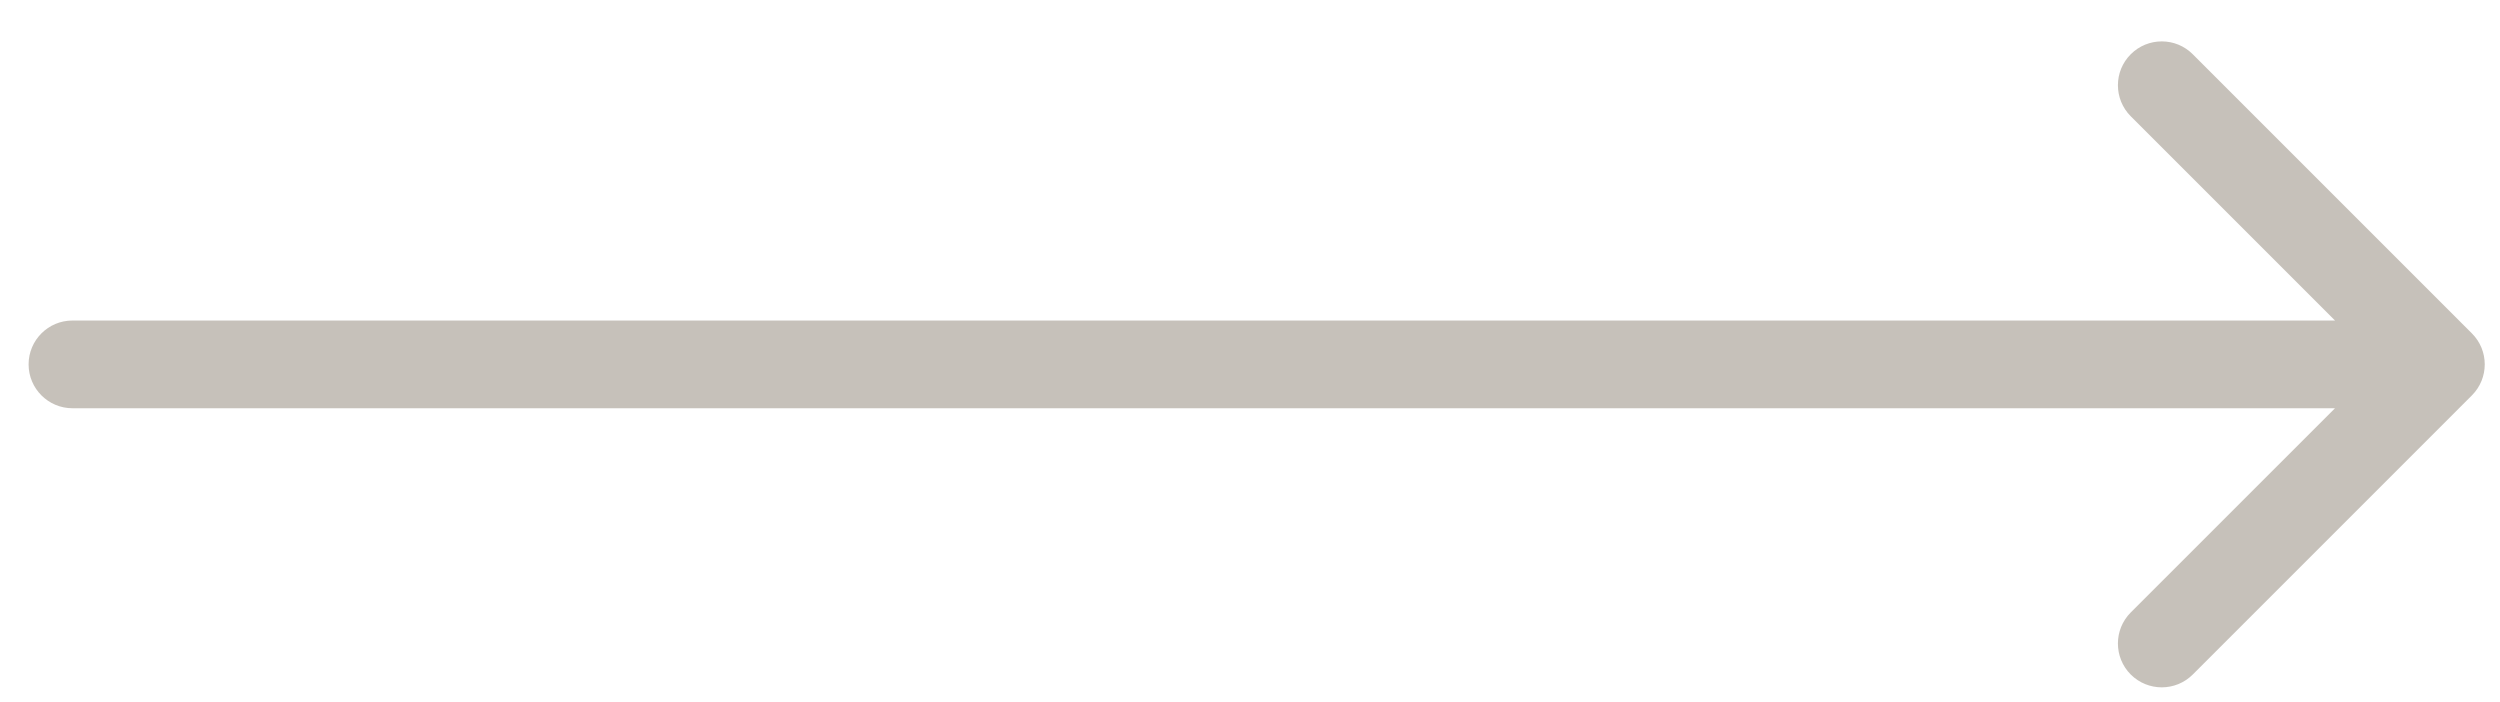 <svg width="57" height="16" viewBox="0 0 57 16" fill="none" xmlns="http://www.w3.org/2000/svg">
<path d="M1.652 7.308C1.1 7.308 0.652 7.755 0.652 8.308C0.652 8.86 1.1 9.308 1.652 9.308V7.308ZM56.359 9.015C56.75 8.624 56.75 7.991 56.359 7.601L49.995 1.237C49.605 0.846 48.972 0.846 48.581 1.237C48.191 1.627 48.191 2.26 48.581 2.651L54.238 8.308L48.581 13.964C48.191 14.355 48.191 14.988 48.581 15.379C48.972 15.769 49.605 15.769 49.995 15.379L56.359 9.015ZM1.652 9.308H55.652V7.308H1.652V9.308Z" fill="#8F8576" fill-opacity="0.5"/>
</svg>
